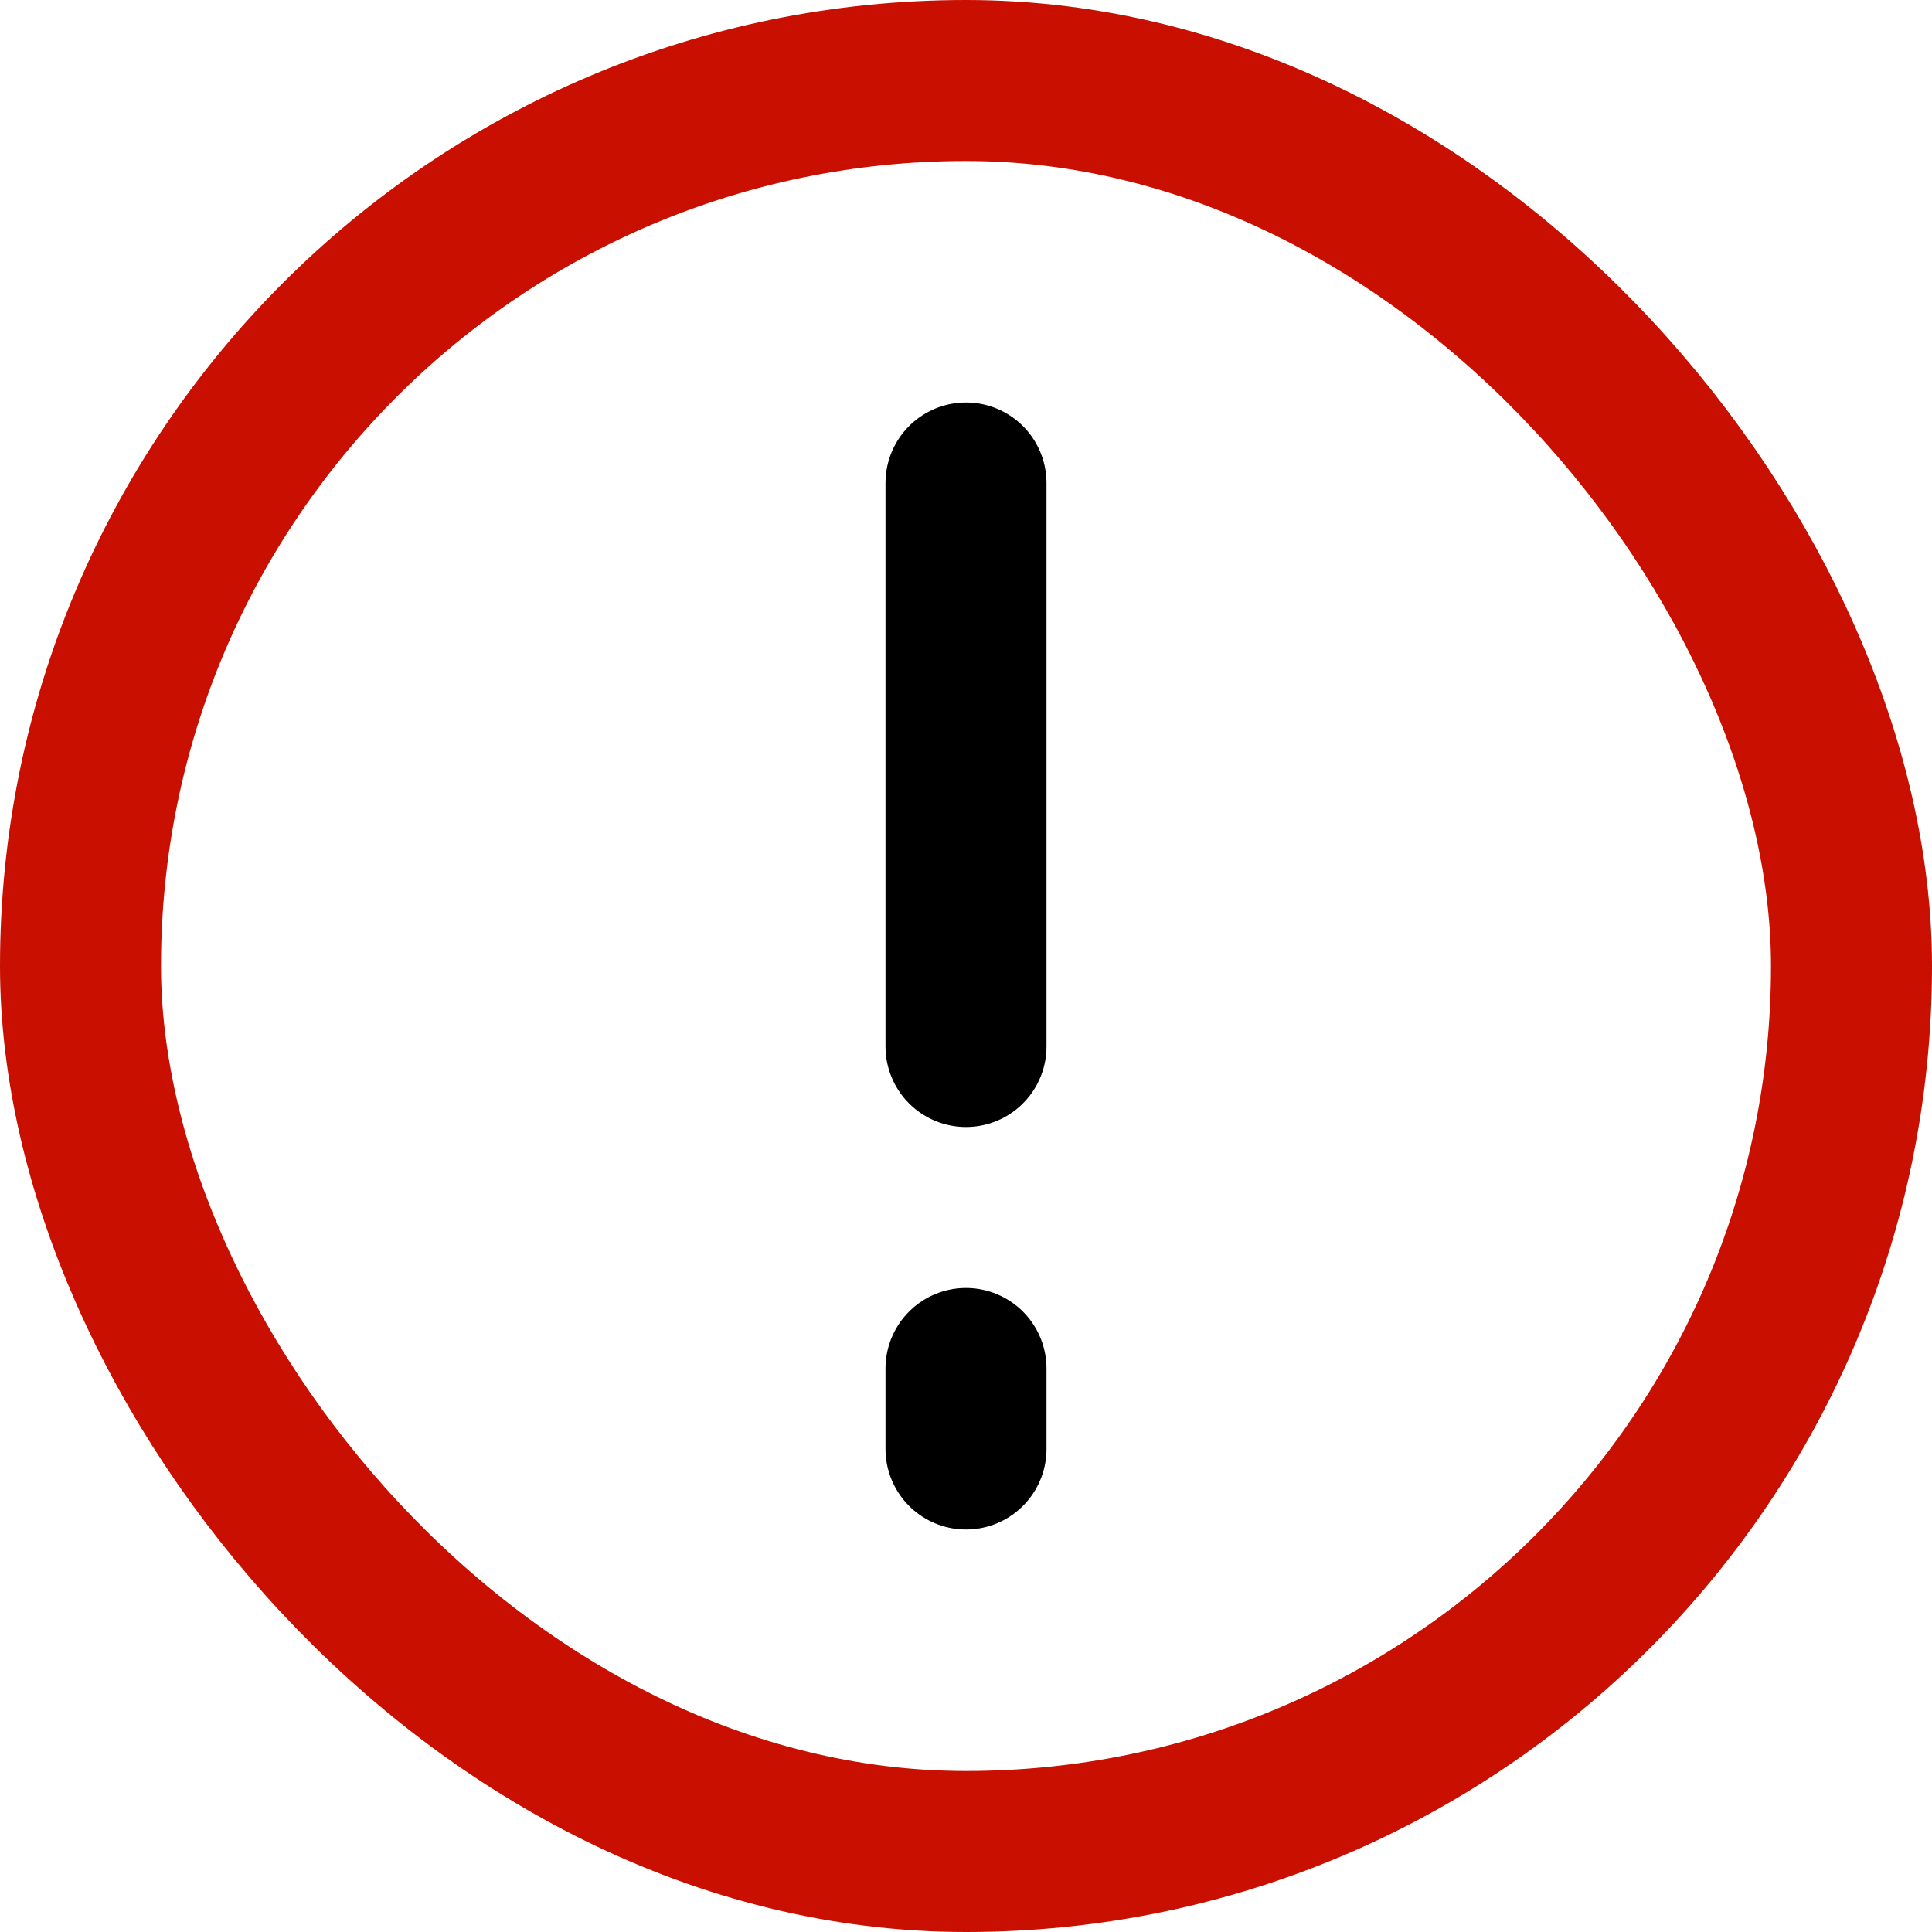 <svg width="24" height="24" viewBox="0 0 24 24" fill="none" xmlns="http://www.w3.org/2000/svg">
<path d="M12 6L12 13" stroke="black" stroke-width="2" stroke-linecap="round"/>
<path d="M12 18V17" stroke="black" stroke-width="2" stroke-linecap="round"/>
<rect x="1" y="1" width="22" height="22" rx="11" stroke="#C80F00" stroke-width="2"/>
</svg>
